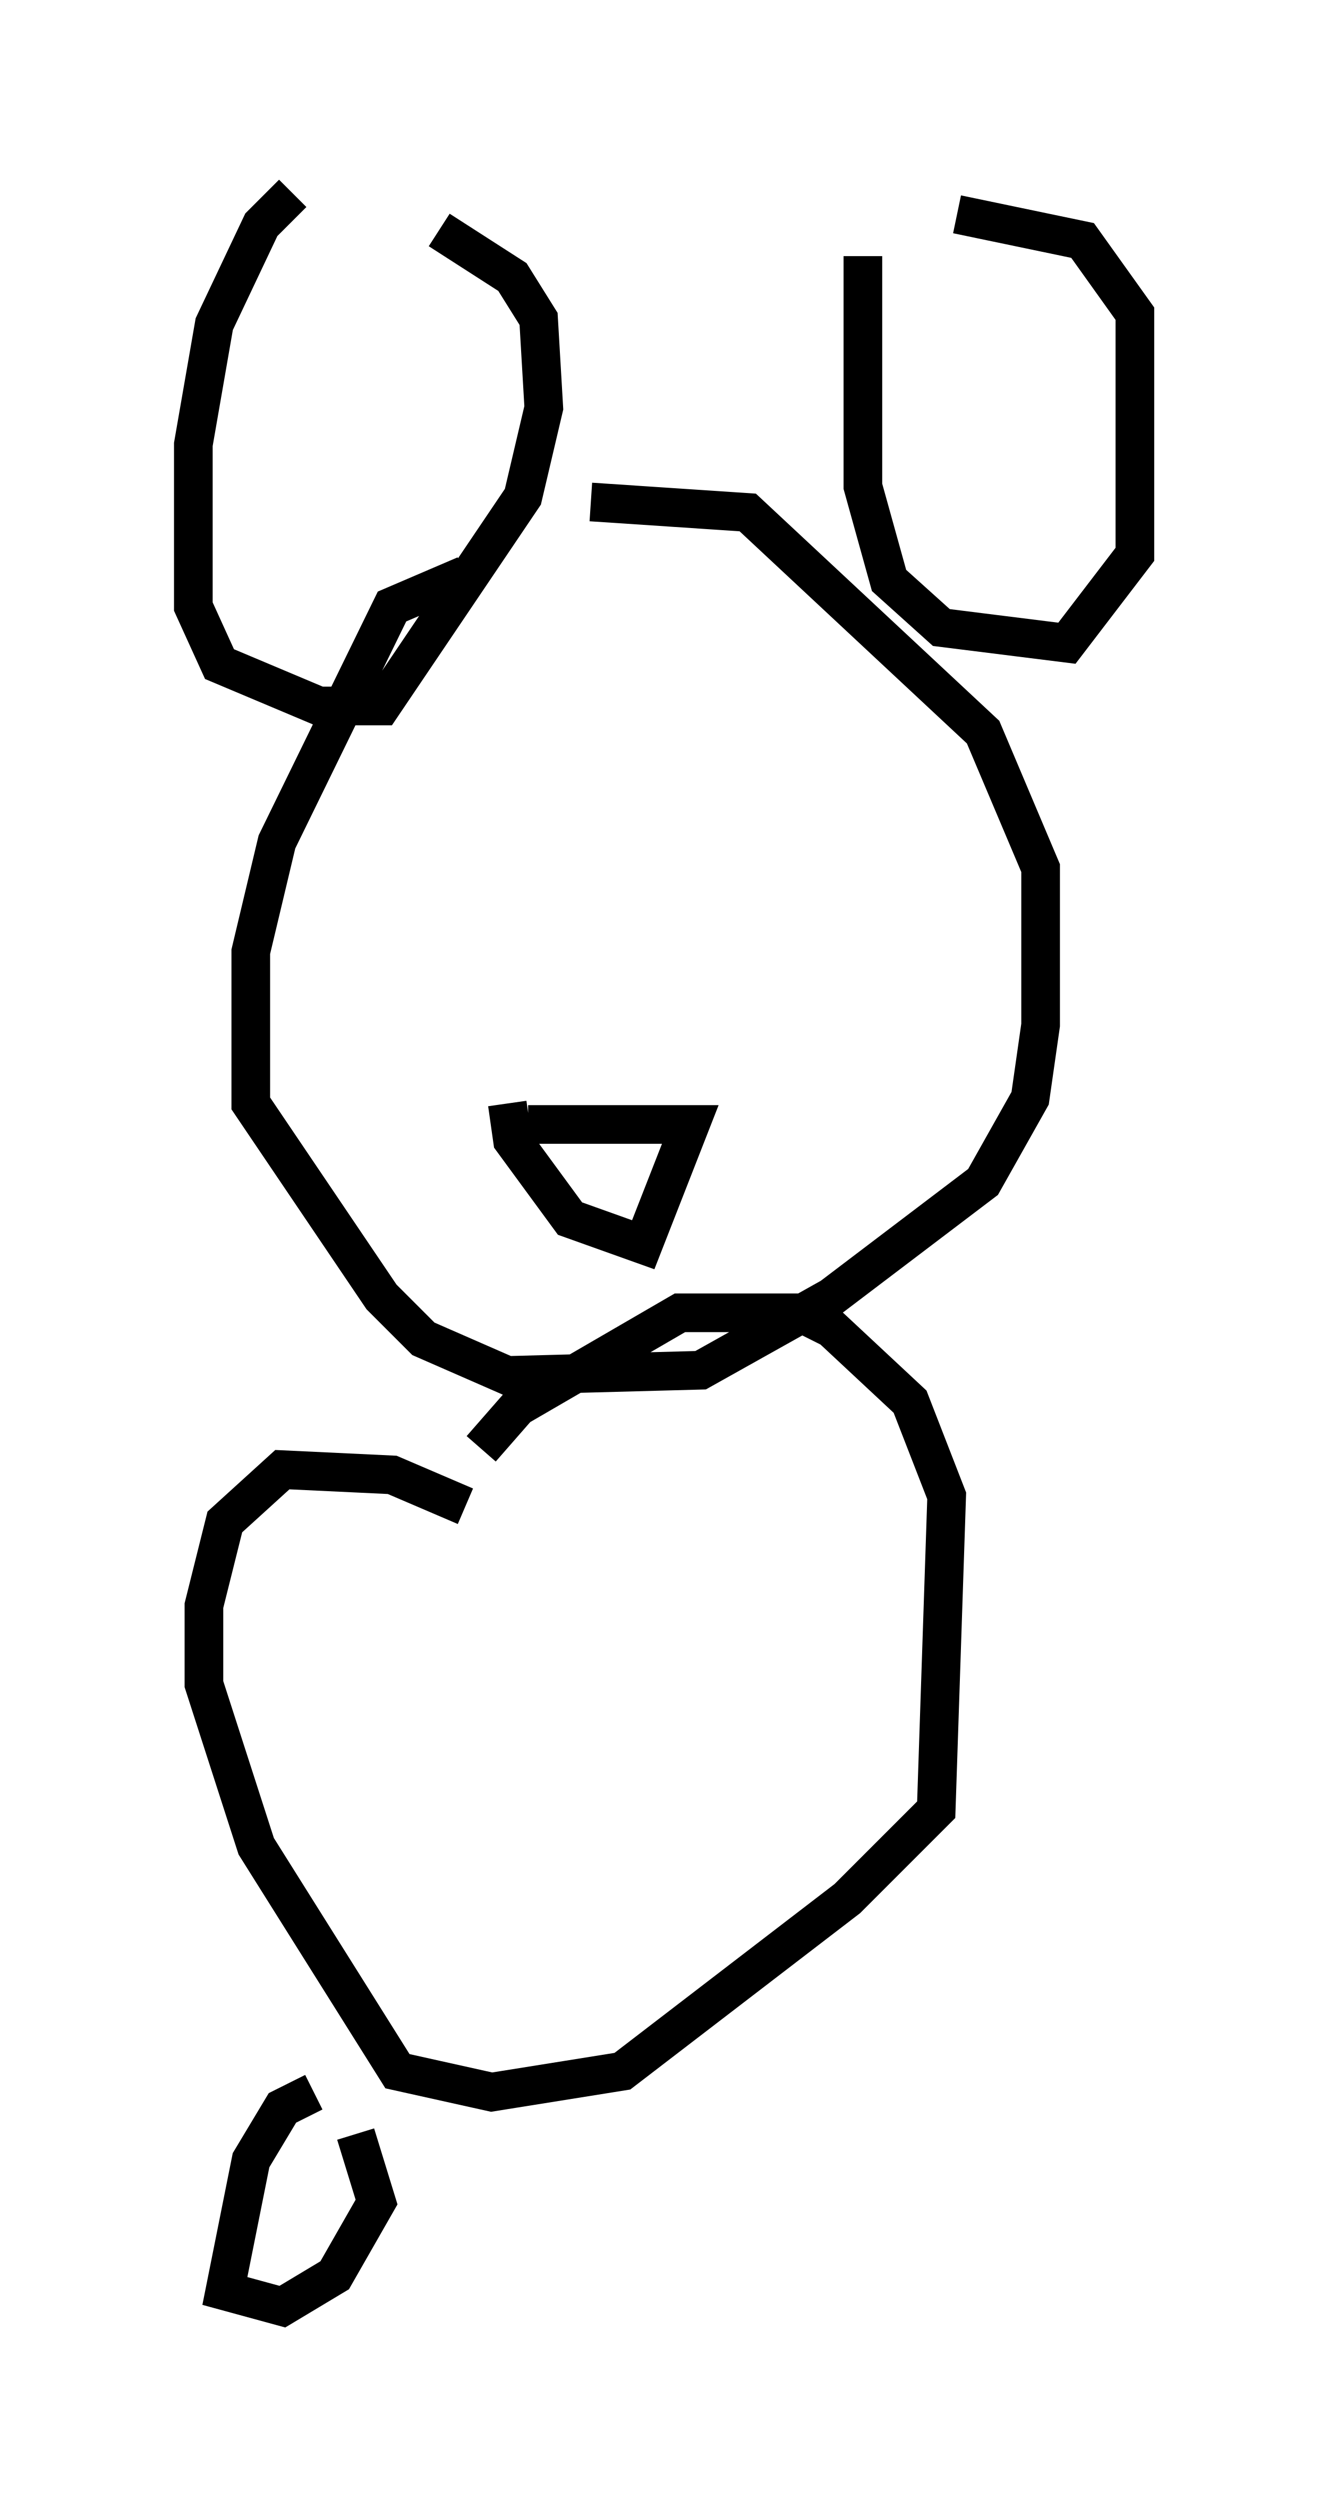 <?xml version="1.0" encoding="utf-8" ?>
<svg baseProfile="full" height="64.668" version="1.1" width="34.357" xmlns="http://www.w3.org/2000/svg" xmlns:ev="http://www.w3.org/2001/xml-events" xmlns:xlink="http://www.w3.org/1999/xlink"><defs /><rect fill="white" height="64.668" width="34.357" x="0" y="0" /><path d="M15.284, 14.878 m-3.248, 0.0 l-1.894, 0.812 -2.977, 6.089 l-0.677, 2.842 0.0, 3.924 l3.383, 5.007 1.083, 1.083 l2.165, 0.947 5.007, -0.135 l3.383, -1.894 3.924, -2.977 l1.218, -2.165 0.271, -1.894 l0.0, -4.059 -1.488, -3.518 l-6.089, -5.683 -4.059, -0.271 m-7.713, -7.984 l-0.812, 0.812 -1.218, 2.571 l-0.541, 3.112 0.0, 4.195 l0.677, 1.488 2.571, 1.083 l1.624, 0.0 3.654, -5.413 l0.541, -2.3 -0.135, -2.3 l-0.677, -1.083 -1.894, -1.218 m10.961, 0.677 l0.0, 5.954 0.677, 2.436 l1.353, 1.218 3.248, 0.406 l1.759, -2.3 0.0, -6.225 l-1.353, -1.894 -3.248, -0.677 m-11.096, 23.545 l4.195, 0.0 -1.218, 3.112 l-1.894, -0.677 -1.488, -2.03 l-0.135, -0.947 m-1.083, 10.419 l-1.894, -0.812 -2.842, -0.135 l-1.488, 1.353 -0.541, 2.165 l0.0, 2.03 1.353, 4.195 l3.654, 5.819 2.436, 0.541 l3.383, -0.541 5.819, -4.465 l2.3, -2.3 0.271, -8.119 l-0.947, -2.436 -2.03, -1.894 l-0.812, -0.406 -3.112, 0.0 l-4.195, 2.436 -0.947, 1.083 m-4.33, 16.644 l-0.812, 0.406 -0.812, 1.353 l-0.677, 3.383 1.488, 0.406 l1.353, -0.812 1.083, -1.894 l-0.541, -1.759 " fill="none" stroke="black" stroke-width="1" /></svg>